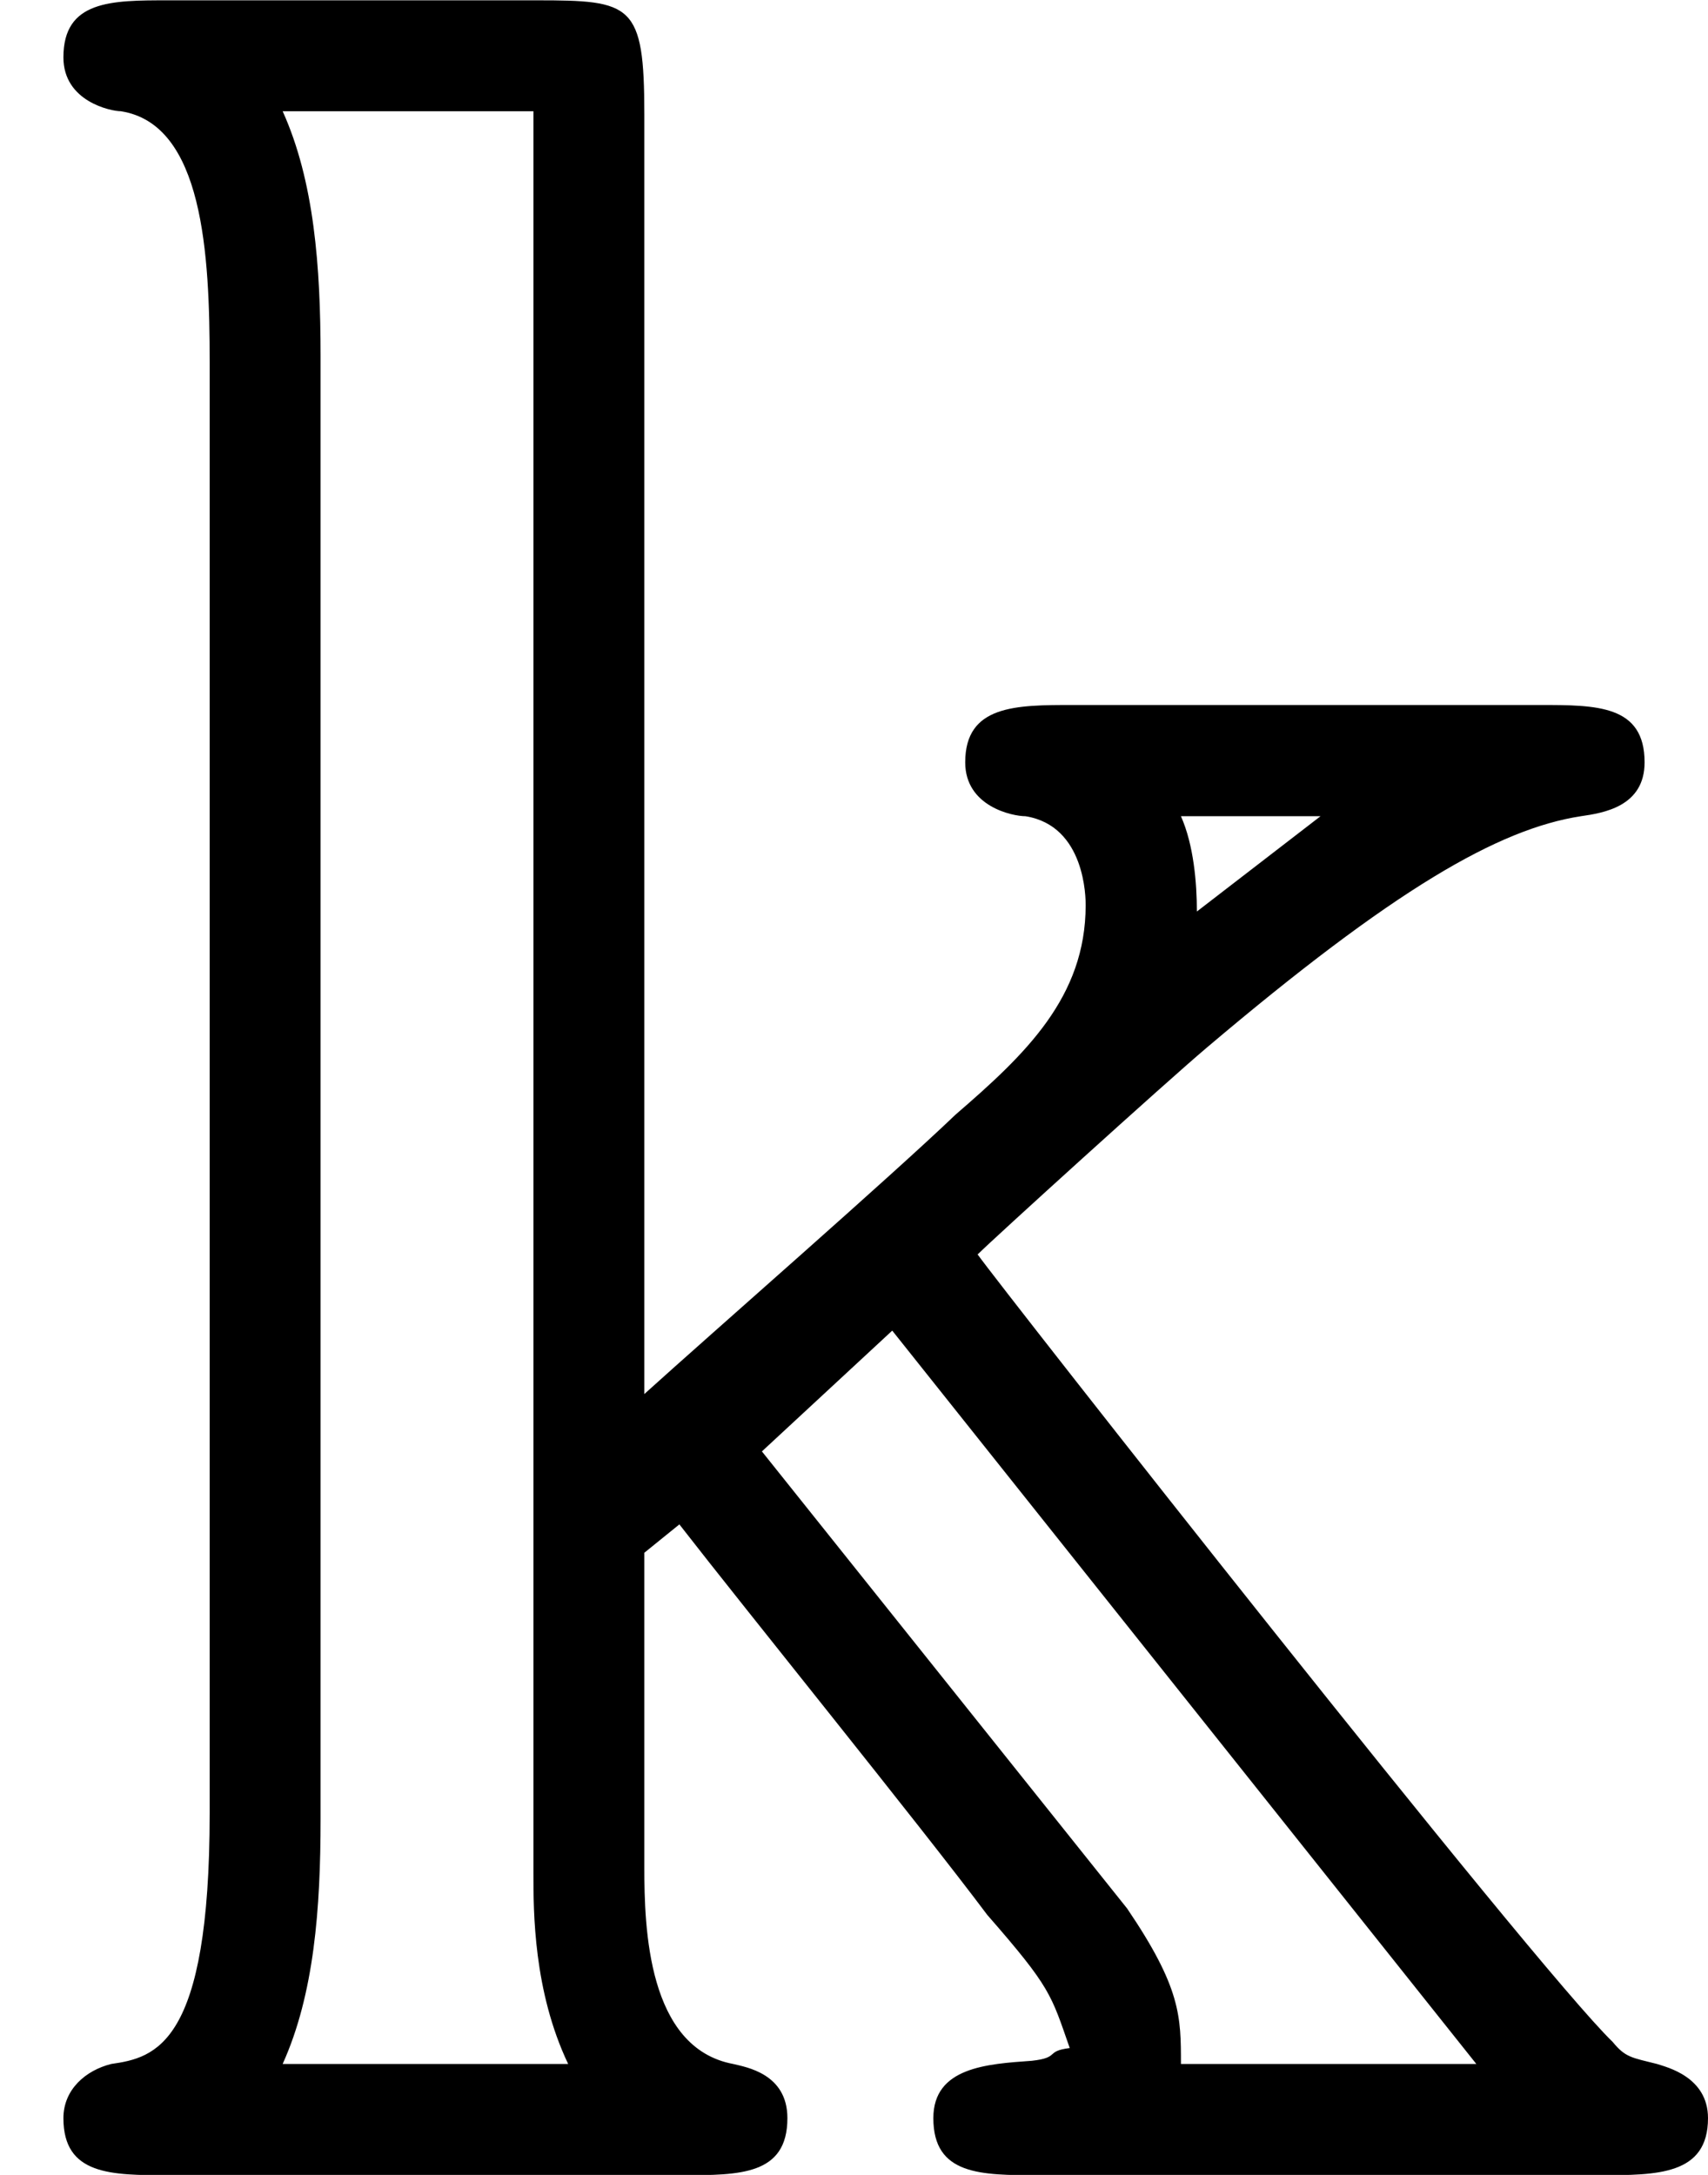 <?xml version='1.0' encoding='UTF-8'?>
<!-- This file was generated by dvisvgm 2.9.1 -->
<svg version='1.1' xmlns='http://www.w3.org/2000/svg' xmlns:xlink='http://www.w3.org/1999/xlink' viewBox='76.712 55.94 5.36 6.824'>
<defs>
<path id='g0-124' d='M3.367-4.613C3.188-4.613 3.029-4.613 3.029-4.433C3.029-4.294 3.178-4.264 3.218-4.264C3.407-4.234 3.407-4.005 3.407-3.985C3.407-3.696 3.218-3.517 2.999-3.328C2.79-3.128 2.242-2.65 2.022-2.451V-6.466C2.022-6.814 1.983-6.824 1.684-6.824H.528C.349-6.824 .199-6.824 .199-6.645C.199-6.506 .349-6.476 .379-6.476C.638-6.436 .658-6.027 .658-5.689V-1.136C.658-.408 .488-.369 .349-.349C.269-.329 .199-.269 .199-.179C.199 0 .349 0 .528 0H2.142C2.321 0 2.471 0 2.471-.179C2.471-.319 2.341-.339 2.301-.349C2.032-.399 2.022-.777 2.022-.966V-1.953L2.132-2.042C2.341-1.773 2.889-1.096 3.098-.817C3.298-.588 3.298-.568 3.357-.399C3.278-.389 3.328-.369 3.238-.359C3.098-.349 2.929-.339 2.929-.179C2.929 0 3.078 0 3.258 0H5.021C5.2 0 5.36 0 5.36-.179C5.36-.309 5.23-.339 5.2-.349C5.121-.369 5.101-.369 5.061-.418C4.812-.658 3.138-2.79 3.068-2.889C3.118-2.939 3.656-3.427 3.786-3.537C4.374-4.035 4.702-4.224 4.961-4.264C5.031-4.274 5.161-4.294 5.161-4.433C5.161-4.613 5.011-4.613 4.832-4.613H3.367ZM3.756-3.965C3.756-4.055 3.746-4.174 3.706-4.264H4.144L3.756-3.965ZM1.006-5.709C1.006-5.988 .986-6.257 .887-6.476H1.674V-.946C1.674-.827 1.674-.578 1.783-.349H.887C.986-.568 1.006-.837 1.006-1.116V-5.709ZM2.391-2.271L2.8-2.65L4.633-.349H3.706C3.706-.498 3.706-.588 3.537-.837L2.391-2.271Z'/>
</defs>
<g id="Guides">
  <g id="H-reference" style="fill:#27AAE1;stroke:none;" transform="matrix(1 0 0 1 339 696)">
   <path d="M 54.932 0 L 57.666 0 L 30.566 -70.459 L 28.076 -70.459 L 0.977 0 L 3.662 0 L 12.94 -24.463 L 45.703 -24.463 Z M 29.199 -67.09 L 29.443 -67.09 L 44.824 -26.709 L 13.818 -26.709 Z"/>
  </g>
  <line id="Baseline-S" style="fill:none;stroke:#27AAE1;opacity:1;stroke-width:0.577;" x1="263" x2="3036" y1="696" y2="696"/>
  <line id="Capline-S" style="fill:none;stroke:#27AAE1;opacity:1;stroke-width:0.577;" x1="263" x2="3036" y1="625.541" y2="625.541"/>
  <g id="H-reference" style="fill:#27AAE1;stroke:none;" transform="matrix(1 0 0 1 339 1126)">
   <path d="M 54.932 0 L 57.666 0 L 30.566 -70.459 L 28.076 -70.459 L 0.977 0 L 3.662 0 L 12.94 -24.463 L 45.703 -24.463 Z M 29.199 -67.09 L 29.443 -67.09 L 44.824 -26.709 L 13.818 -26.709 Z"/>
  </g>
  <line id="Baseline-M" style="fill:none;stroke:#27AAE1;opacity:1;stroke-width:0.577;" x1="263" x2="3036" y1="1126" y2="1126"/>
  <line id="Capline-M" style="fill:none;stroke:#27AAE1;opacity:1;stroke-width:0.577;" x1="263" x2="3036" y1="1055.54" y2="1055.54"/>
  <g id="H-reference" style="fill:#27AAE1;stroke:none;" transform="matrix(1 0 0 1 339 1556)">
   <path d="M 54.932 0 L 57.666 0 L 30.566 -70.459 L 28.076 -70.459 L 0.977 0 L 3.662 0 L 12.94 -24.463 L 45.703 -24.463 Z M 29.199 -67.09 L 29.443 -67.09 L 44.824 -26.709 L 13.818 -26.709 Z"/>
  </g>
  <line id="Baseline-L" style="fill:none;stroke:#27AAE1;opacity:1;stroke-width:0.577;" x1="263" x2="3036" y1="1556" y2="1556"/>
  <line id="Capline-L" style="fill:none;stroke:#27AAE1;opacity:1;stroke-width:0.577;" x1="263" x2="3036" y1="1485.54" y2="1485.54"/>
  <rect height="119.336" id="left-margin" style="fill:#00AEEF;stroke:none;opacity:0.4;" width="12.451" x="1394.06" y="1030.79"/>
  <rect height="119.336" id="right-margin" style="fill:#00AEEF;stroke:none;opacity:0.4;" width="12.451" x="1493.18" y="1030.79"/>
</g>
<g id='Regular-M'>
<use x='76.712' y='62.765' xlink:href='#g0-124'/>
</g>
</svg>